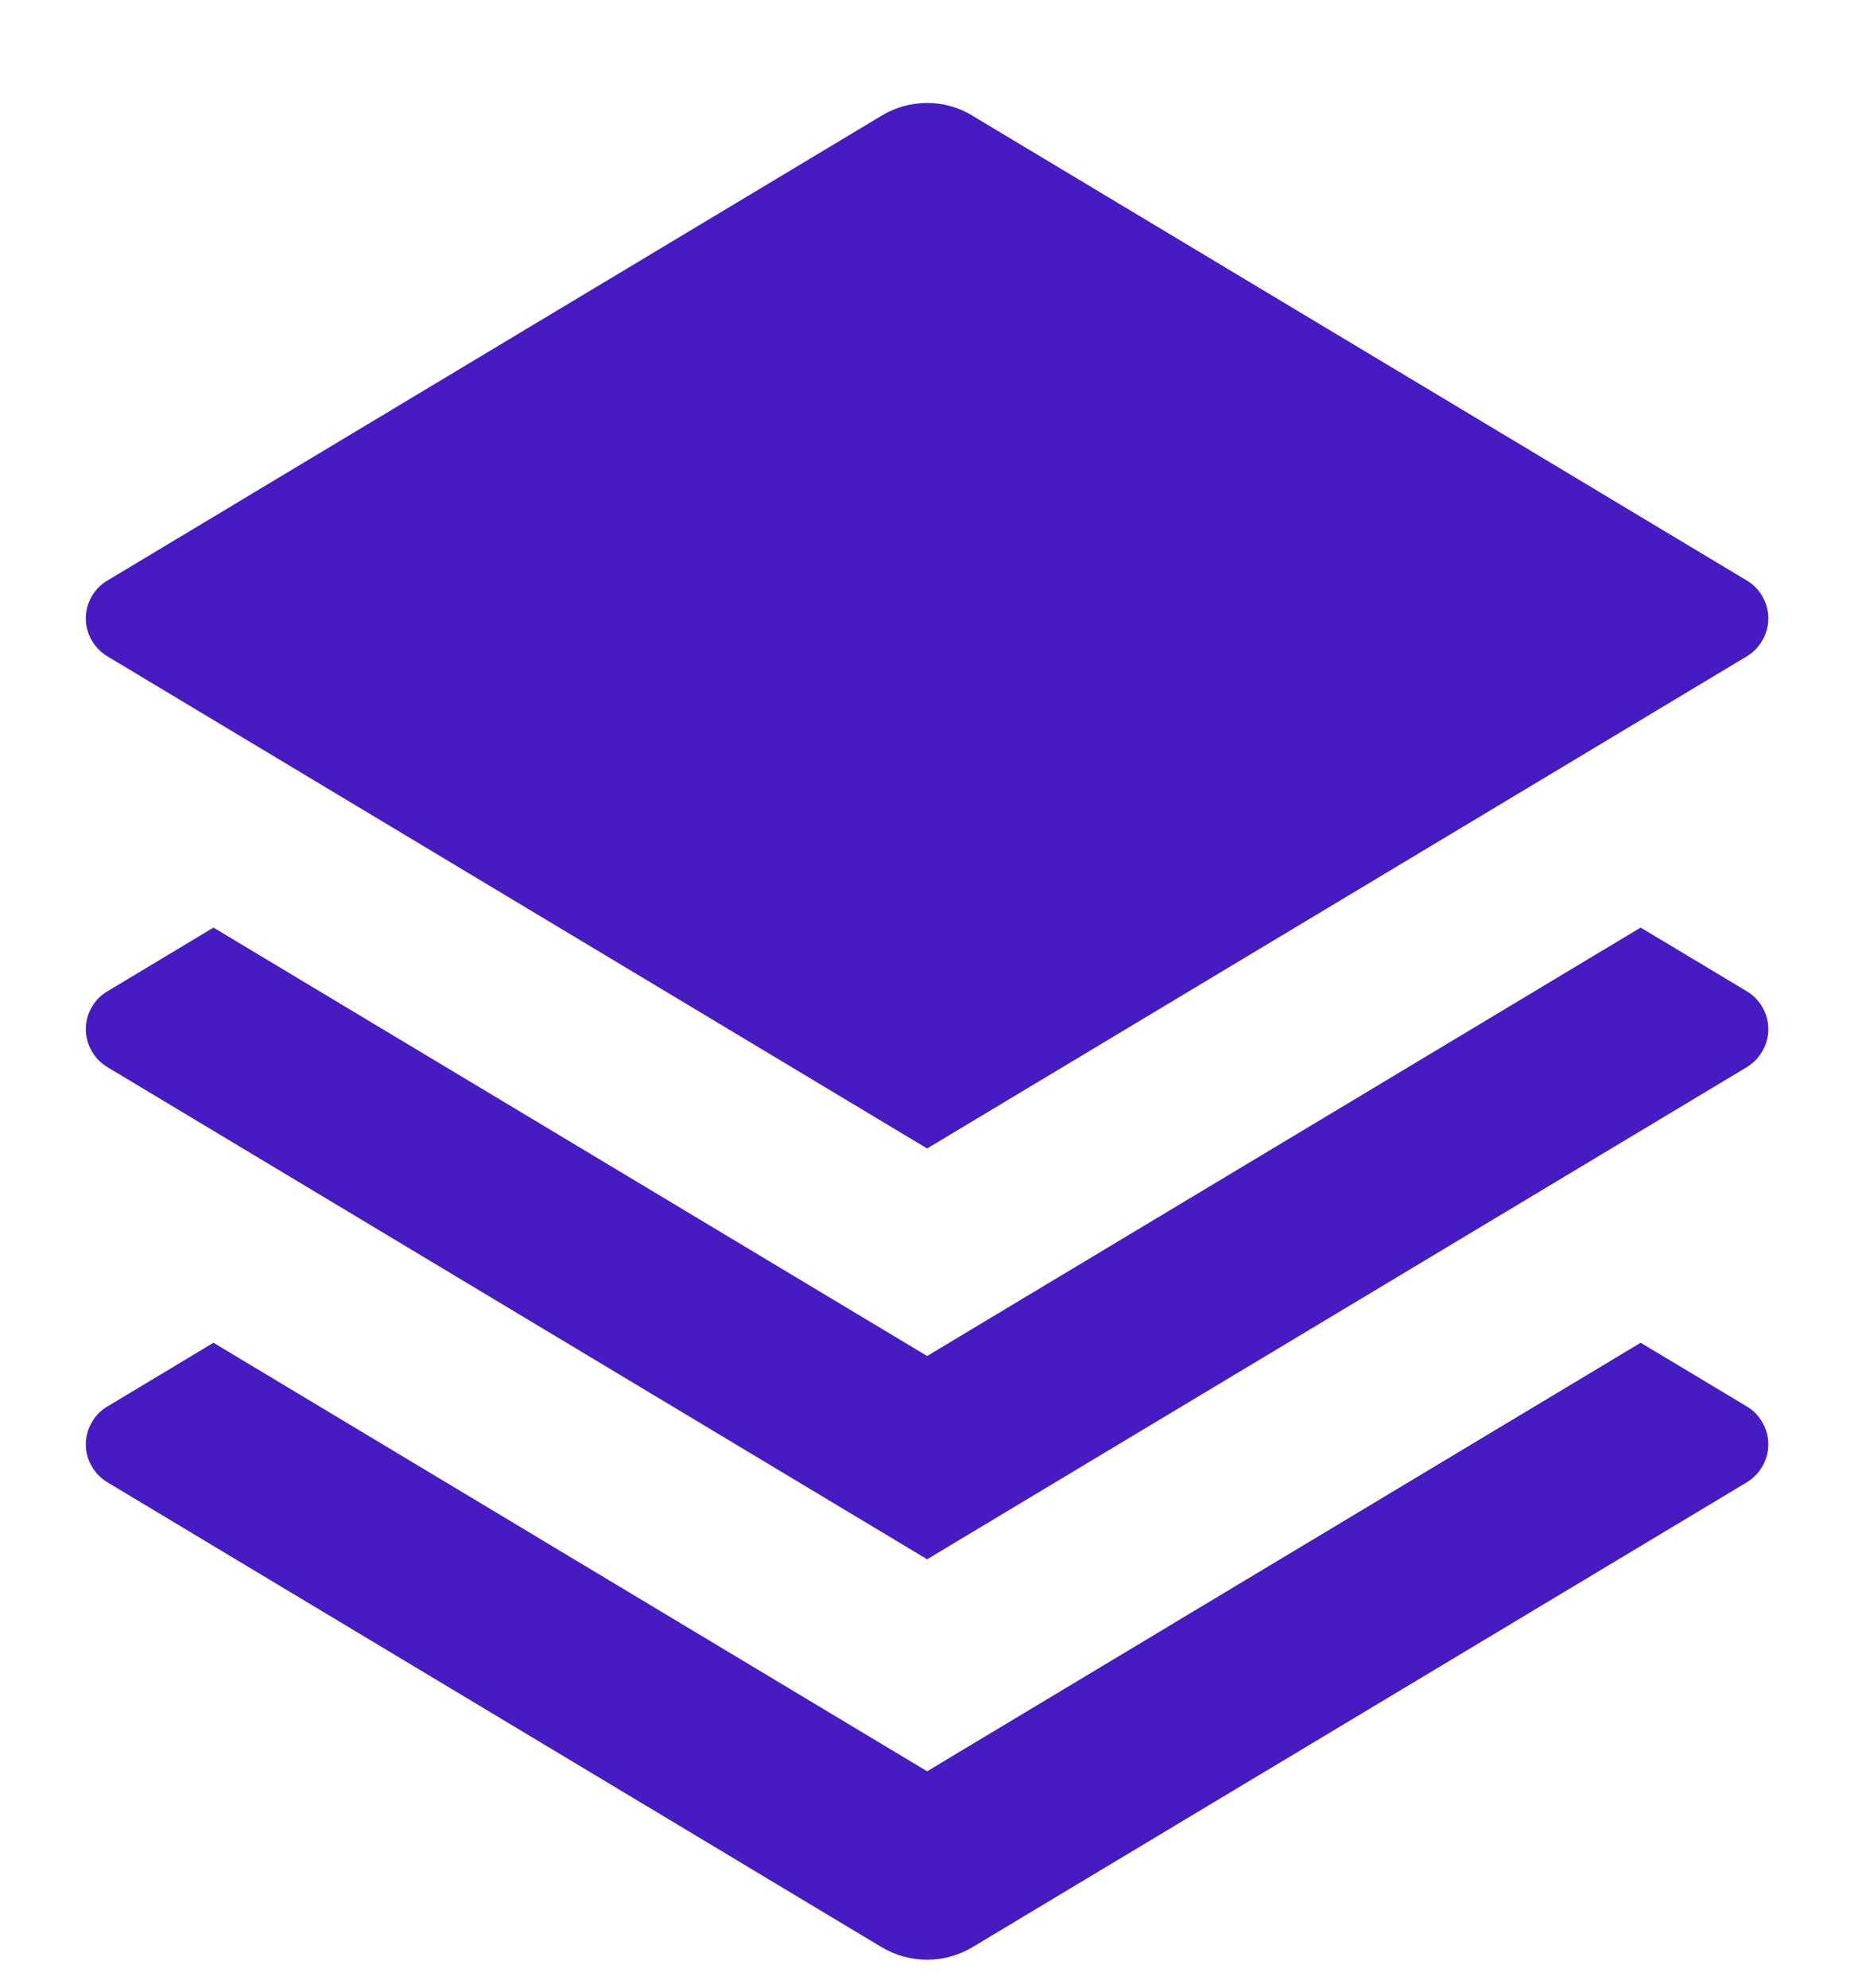 <svg width="14" height="15" viewBox="0 0 14 15" fill="none" xmlns="http://www.w3.org/2000/svg">
<path d="M12.389 7L13.191 7.481C13.24 7.51 13.281 7.552 13.309 7.602C13.338 7.652 13.353 7.709 13.353 7.767C13.353 7.824 13.338 7.881 13.309 7.931C13.281 7.981 13.24 8.023 13.191 8.053L7.001 11.767L0.811 8.053C0.761 8.023 0.72 7.981 0.692 7.931C0.663 7.881 0.648 7.824 0.648 7.767C0.648 7.709 0.663 7.652 0.692 7.602C0.72 7.552 0.761 7.51 0.811 7.481L1.612 7L7.001 10.233L12.389 7ZM12.389 10.133L13.191 10.614C13.24 10.643 13.281 10.685 13.309 10.736C13.338 10.786 13.353 10.842 13.353 10.9C13.353 10.957 13.338 11.014 13.309 11.064C13.281 11.114 13.24 11.156 13.191 11.186L7.344 14.694C7.24 14.756 7.122 14.789 7.001 14.789C6.88 14.789 6.761 14.756 6.657 14.694L0.811 11.186C0.761 11.156 0.72 11.114 0.692 11.064C0.663 11.014 0.648 10.957 0.648 10.9C0.648 10.842 0.663 10.786 0.692 10.736C0.72 10.685 0.761 10.643 0.811 10.614L1.612 10.133L7.001 13.367L12.389 10.133ZM7.343 0.873L13.191 4.381C13.24 4.41 13.281 4.452 13.309 4.502C13.338 4.552 13.353 4.609 13.353 4.667C13.353 4.724 13.338 4.781 13.309 4.831C13.281 4.881 13.24 4.923 13.191 4.953L7.001 8.667L0.811 4.953C0.761 4.923 0.72 4.881 0.692 4.831C0.663 4.781 0.648 4.724 0.648 4.667C0.648 4.609 0.663 4.552 0.692 4.502C0.72 4.452 0.761 4.41 0.811 4.381L6.657 0.873C6.761 0.81 6.88 0.777 7.001 0.777C7.122 0.777 7.24 0.81 7.344 0.873H7.343Z" fill="#461BC2"/>
</svg>
